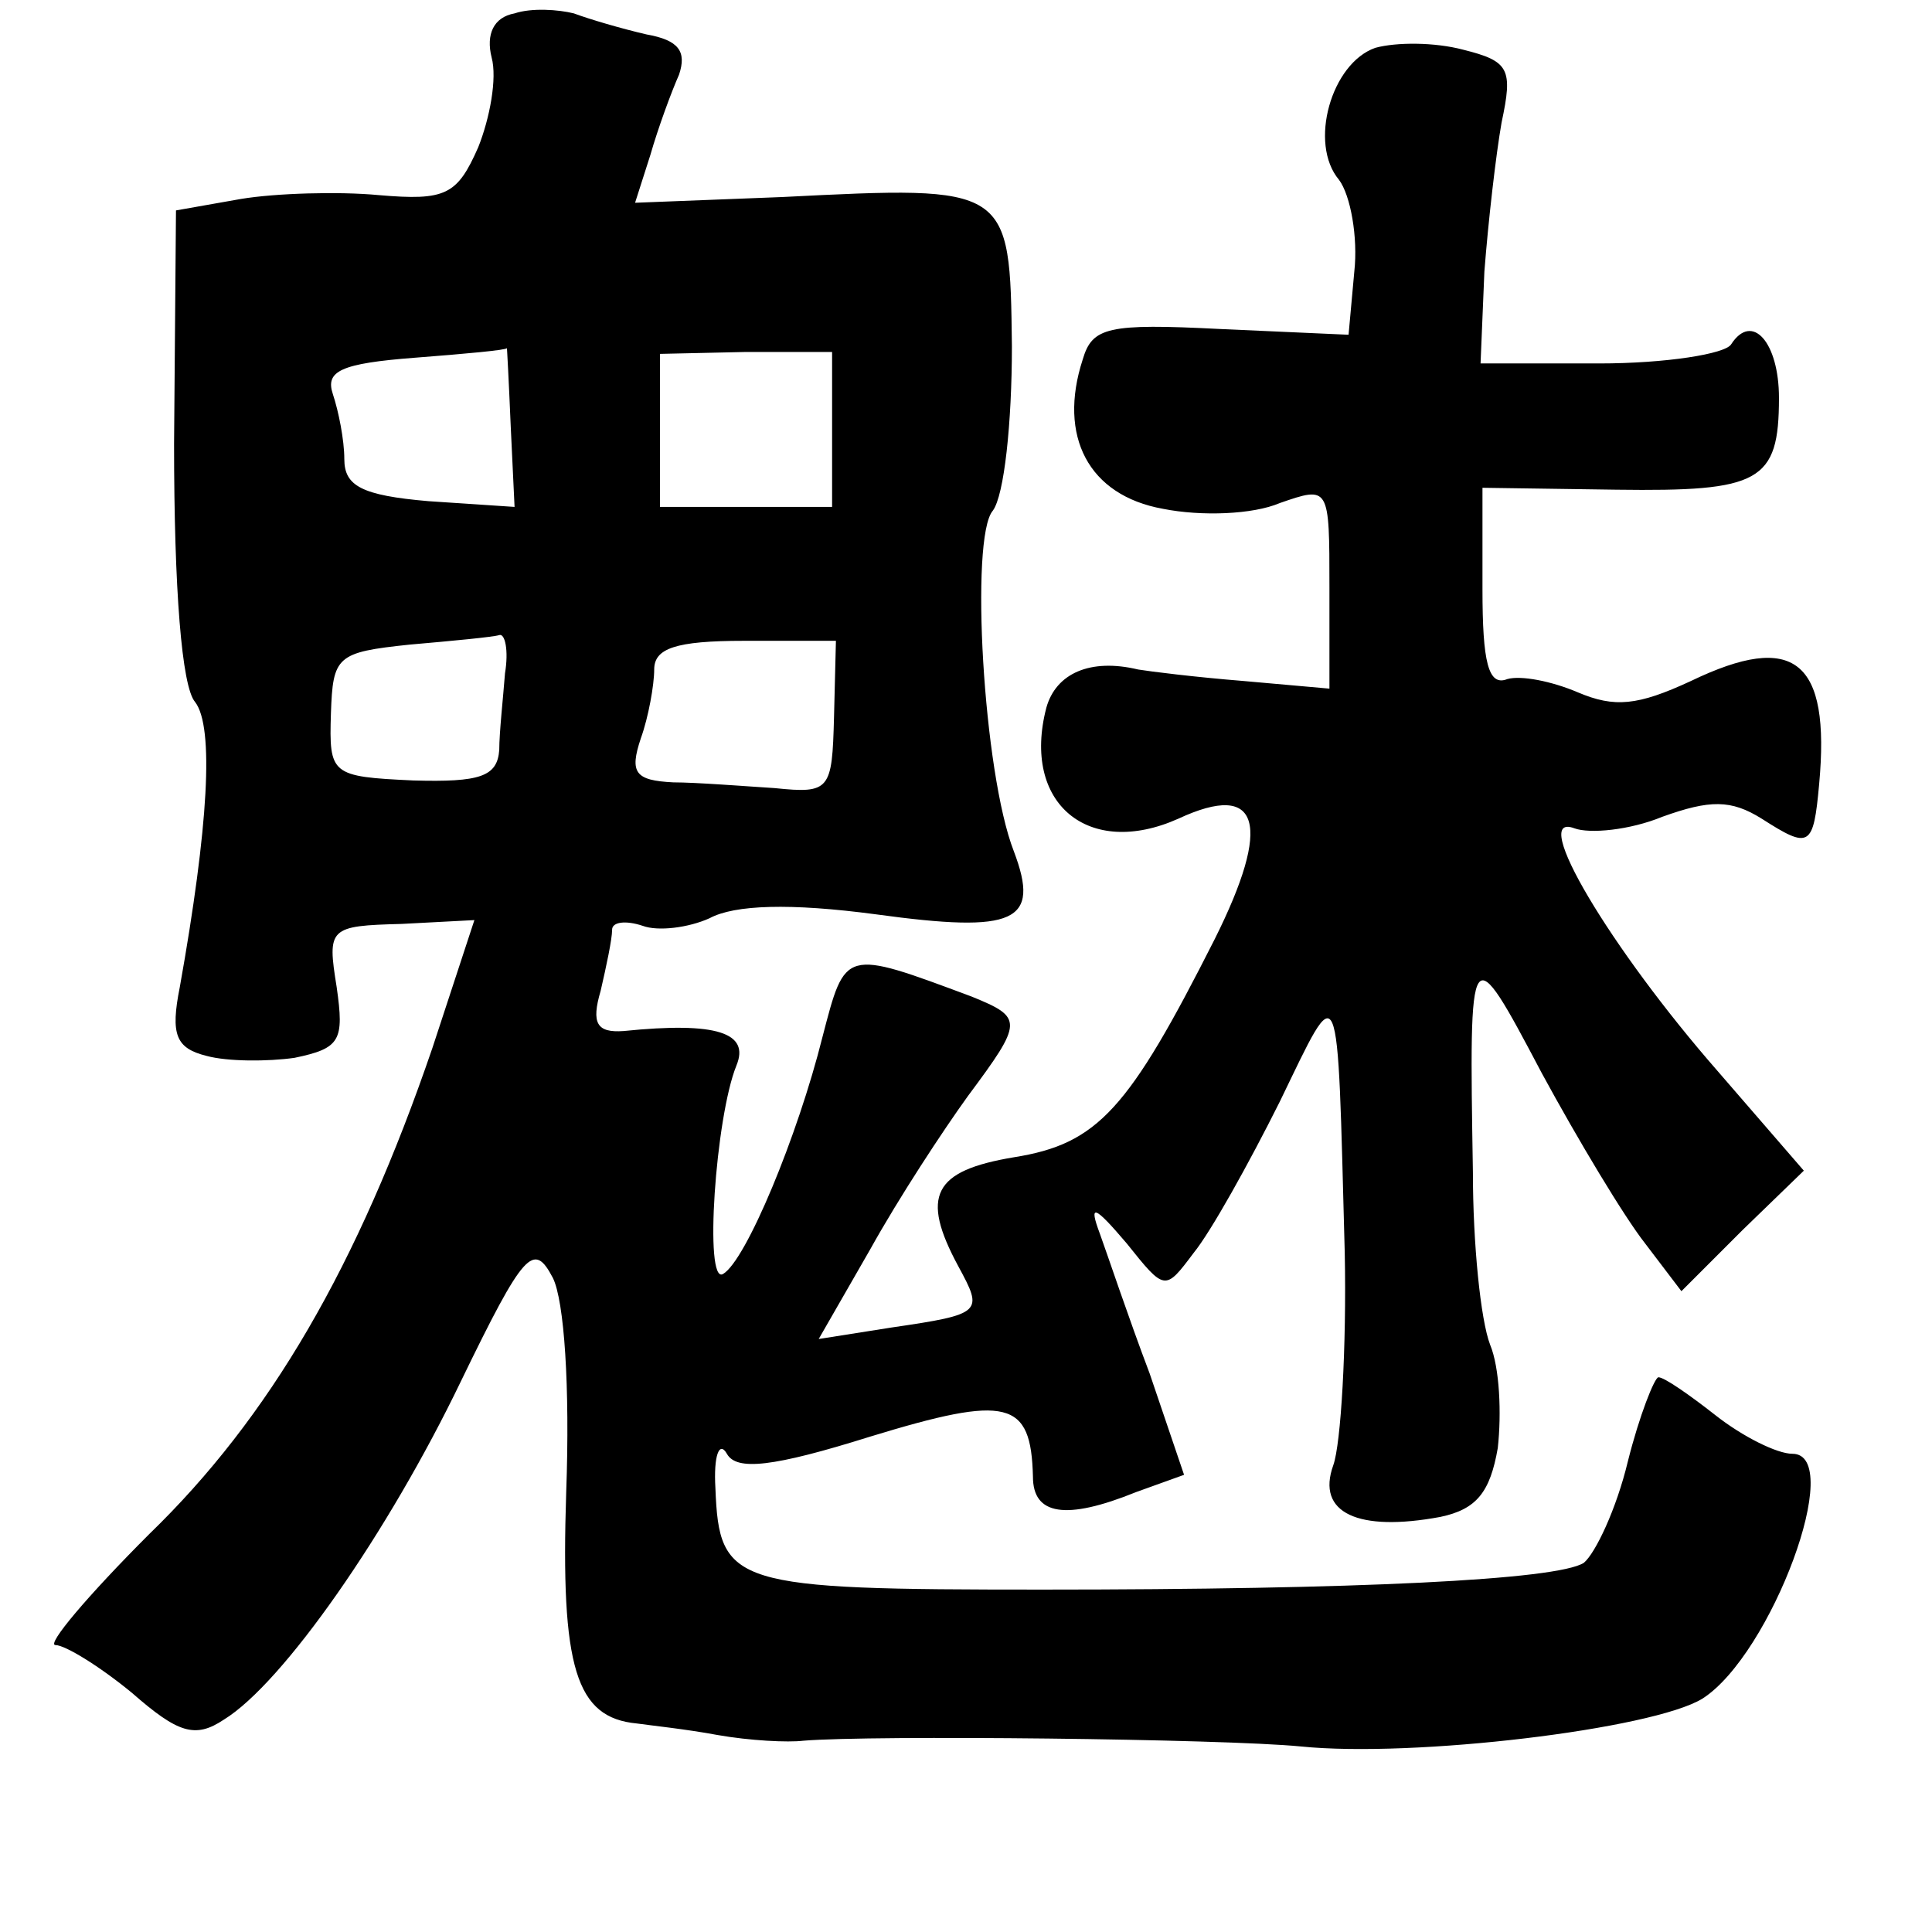<?xml version="1.0" standalone="no"?>
<!DOCTYPE svg PUBLIC "-//W3C//DTD SVG 20010904//EN"
 "http://www.w3.org/TR/2001/REC-SVG-20010904/DTD/svg10.dtd">
<svg version="1.0" xmlns="http://www.w3.org/2000/svg"
 width="101pt" height="101pt" viewBox="0 0 101 101"
 preserveAspectRatio="xMidYMid meet">
<g transform="translate(0,101) scale(0.1,-0.1)"
fill="#000000" stroke="none">
<path d="M269 1003 c-11 -2 -15 -11 -12 -23 3 -11 -1 -32 -7 -47 -11 -25 -17
-28 -52 -25 -21 2 -54 1 -72 -2 l-34 -6 -1 -122 c0 -76 4 -127 11 -135 10 -13
7 -65 -8 -149 -5 -25 -2 -32 14 -36 11 -3 32 -3 46 -1 24 5 26 9 22 37 -5 31
-4 32 34 33 l38 2 -22 -67 c-39 -114 -85 -193 -148 -254 -32 -32 -54 -58 -49
-58 5 0 23 -11 40 -25 24 -21 33 -24 48 -14 31 19 86 98 124 177 33 68 38 73
48 54 6 -12 9 -57 7 -112 -3 -92 5 -118 37 -121 7 -1 26 -3 42 -6 17 -3 37 -4
45 -3 36 3 219 1 260 -3 59 -6 184 9 210 25 36 23 75 128 47 128 -8 0 -26 9
-40 20 -14 11 -27 20 -30 20 -2 0 -10 -20 -16 -44 -6 -25 -17 -48 -23 -53 -14
-9 -119 -14 -283 -14 -162 0 -169 2 -171 53 -1 17 2 25 6 18 5 -9 24 -7 75 9
72 22 84 19 85 -21 0 -20 17 -23 54 -8 l25 9 -18 53 c-11 29 -22 62 -26 73 -6
16 -3 15 14 -5 20 -25 20 -25 35 -5 9 11 29 47 45 79 32 66 30 70 34 -79 1
-49 -2 -100 -6 -111 -9 -25 13 -35 56 -27 19 4 26 13 30 36 2 18 1 42 -4 54
-5 13 -9 53 -9 90 -2 123 -2 124 36 52 19 -35 43 -75 54 -89 l19 -25 32 32 32
31 -45 52 c-56 64 -99 136 -75 127 8 -3 29 -1 46 6 25 9 36 9 52 -1 25 -16 27
-15 30 18 6 65 -13 80 -67 54 -28 -13 -40 -14 -59 -6 -14 6 -30 9 -37 7 -10
-4 -13 9 -13 47 l0 53 70 -1 c75 -1 85 4 85 48 0 29 -14 45 -25 28 -3 -5 -34
-10 -69 -10 l-62 0 2 48 c2 26 6 61 9 78 6 28 4 32 -20 38 -15 4 -35 4 -46 1
-23 -8 -35 -50 -19 -69 6 -8 10 -30 8 -48 l-3 -33 -67 3 c-59 3 -67 1 -72 -16
-13 -40 3 -71 42 -78 20 -4 47 -3 61 3 26 9 26 9 26 -44 l0 -53 -45 4 c-25 2
-49 5 -55 6 -25 6 -43 -2 -48 -20 -13 -50 22 -79 69 -58 43 20 49 -3 19 -63
-45 -89 -61 -107 -105 -114 -42 -7 -49 -20 -29 -57 13 -24 13 -25 -35 -32
l-38 -6 27 47 c15 27 38 62 51 80 29 39 29 41 2 52 -67 25 -66 25 -78 -21 -13
-52 -40 -117 -52 -124 -10 -6 -4 82 7 109 7 17 -10 23 -59 18 -14 -1 -17 4
-12 21 3 13 6 27 6 32 0 4 7 5 16 2 8 -3 24 -1 35 4 13 7 42 8 87 2 73 -10 86
-4 72 33 -16 41 -23 164 -11 178 6 8 10 46 10 86 -1 84 -1 84 -120 78 l-77 -3
8 25 c4 14 11 33 15 42 4 12 0 18 -17 21 -13 3 -30 8 -38 11 -8 2 -22 3 -31 0z
m-2 -216 l2 -42 -45 3 c-35 3 -44 8 -44 22 0 10 -3 25 -6 34 -4 12 4 16 43 19
26 2 48 4 48 5 0 1 1 -17 2 -41z m168 -1 l0 -41 -45 0 -45 0 0 40 0 40 45 1
45 0 0 -40z m-171 -128 c-1 -13 -3 -31 -3 -40 -1 -14 -10 -17 -45 -16 -43 2
-44 3 -43 35 1 30 3 32 41 36 23 2 44 4 47 5 3 1 5 -8 3 -20z m172 -23 c-1
-38 -2 -40 -31 -37 -16 1 -41 3 -53 3 -20 1 -23 5 -17 23 4 11 7 28 7 36 0 11
11 15 47 15 l48 0 -1 -40z"/>
</g>
</svg>

